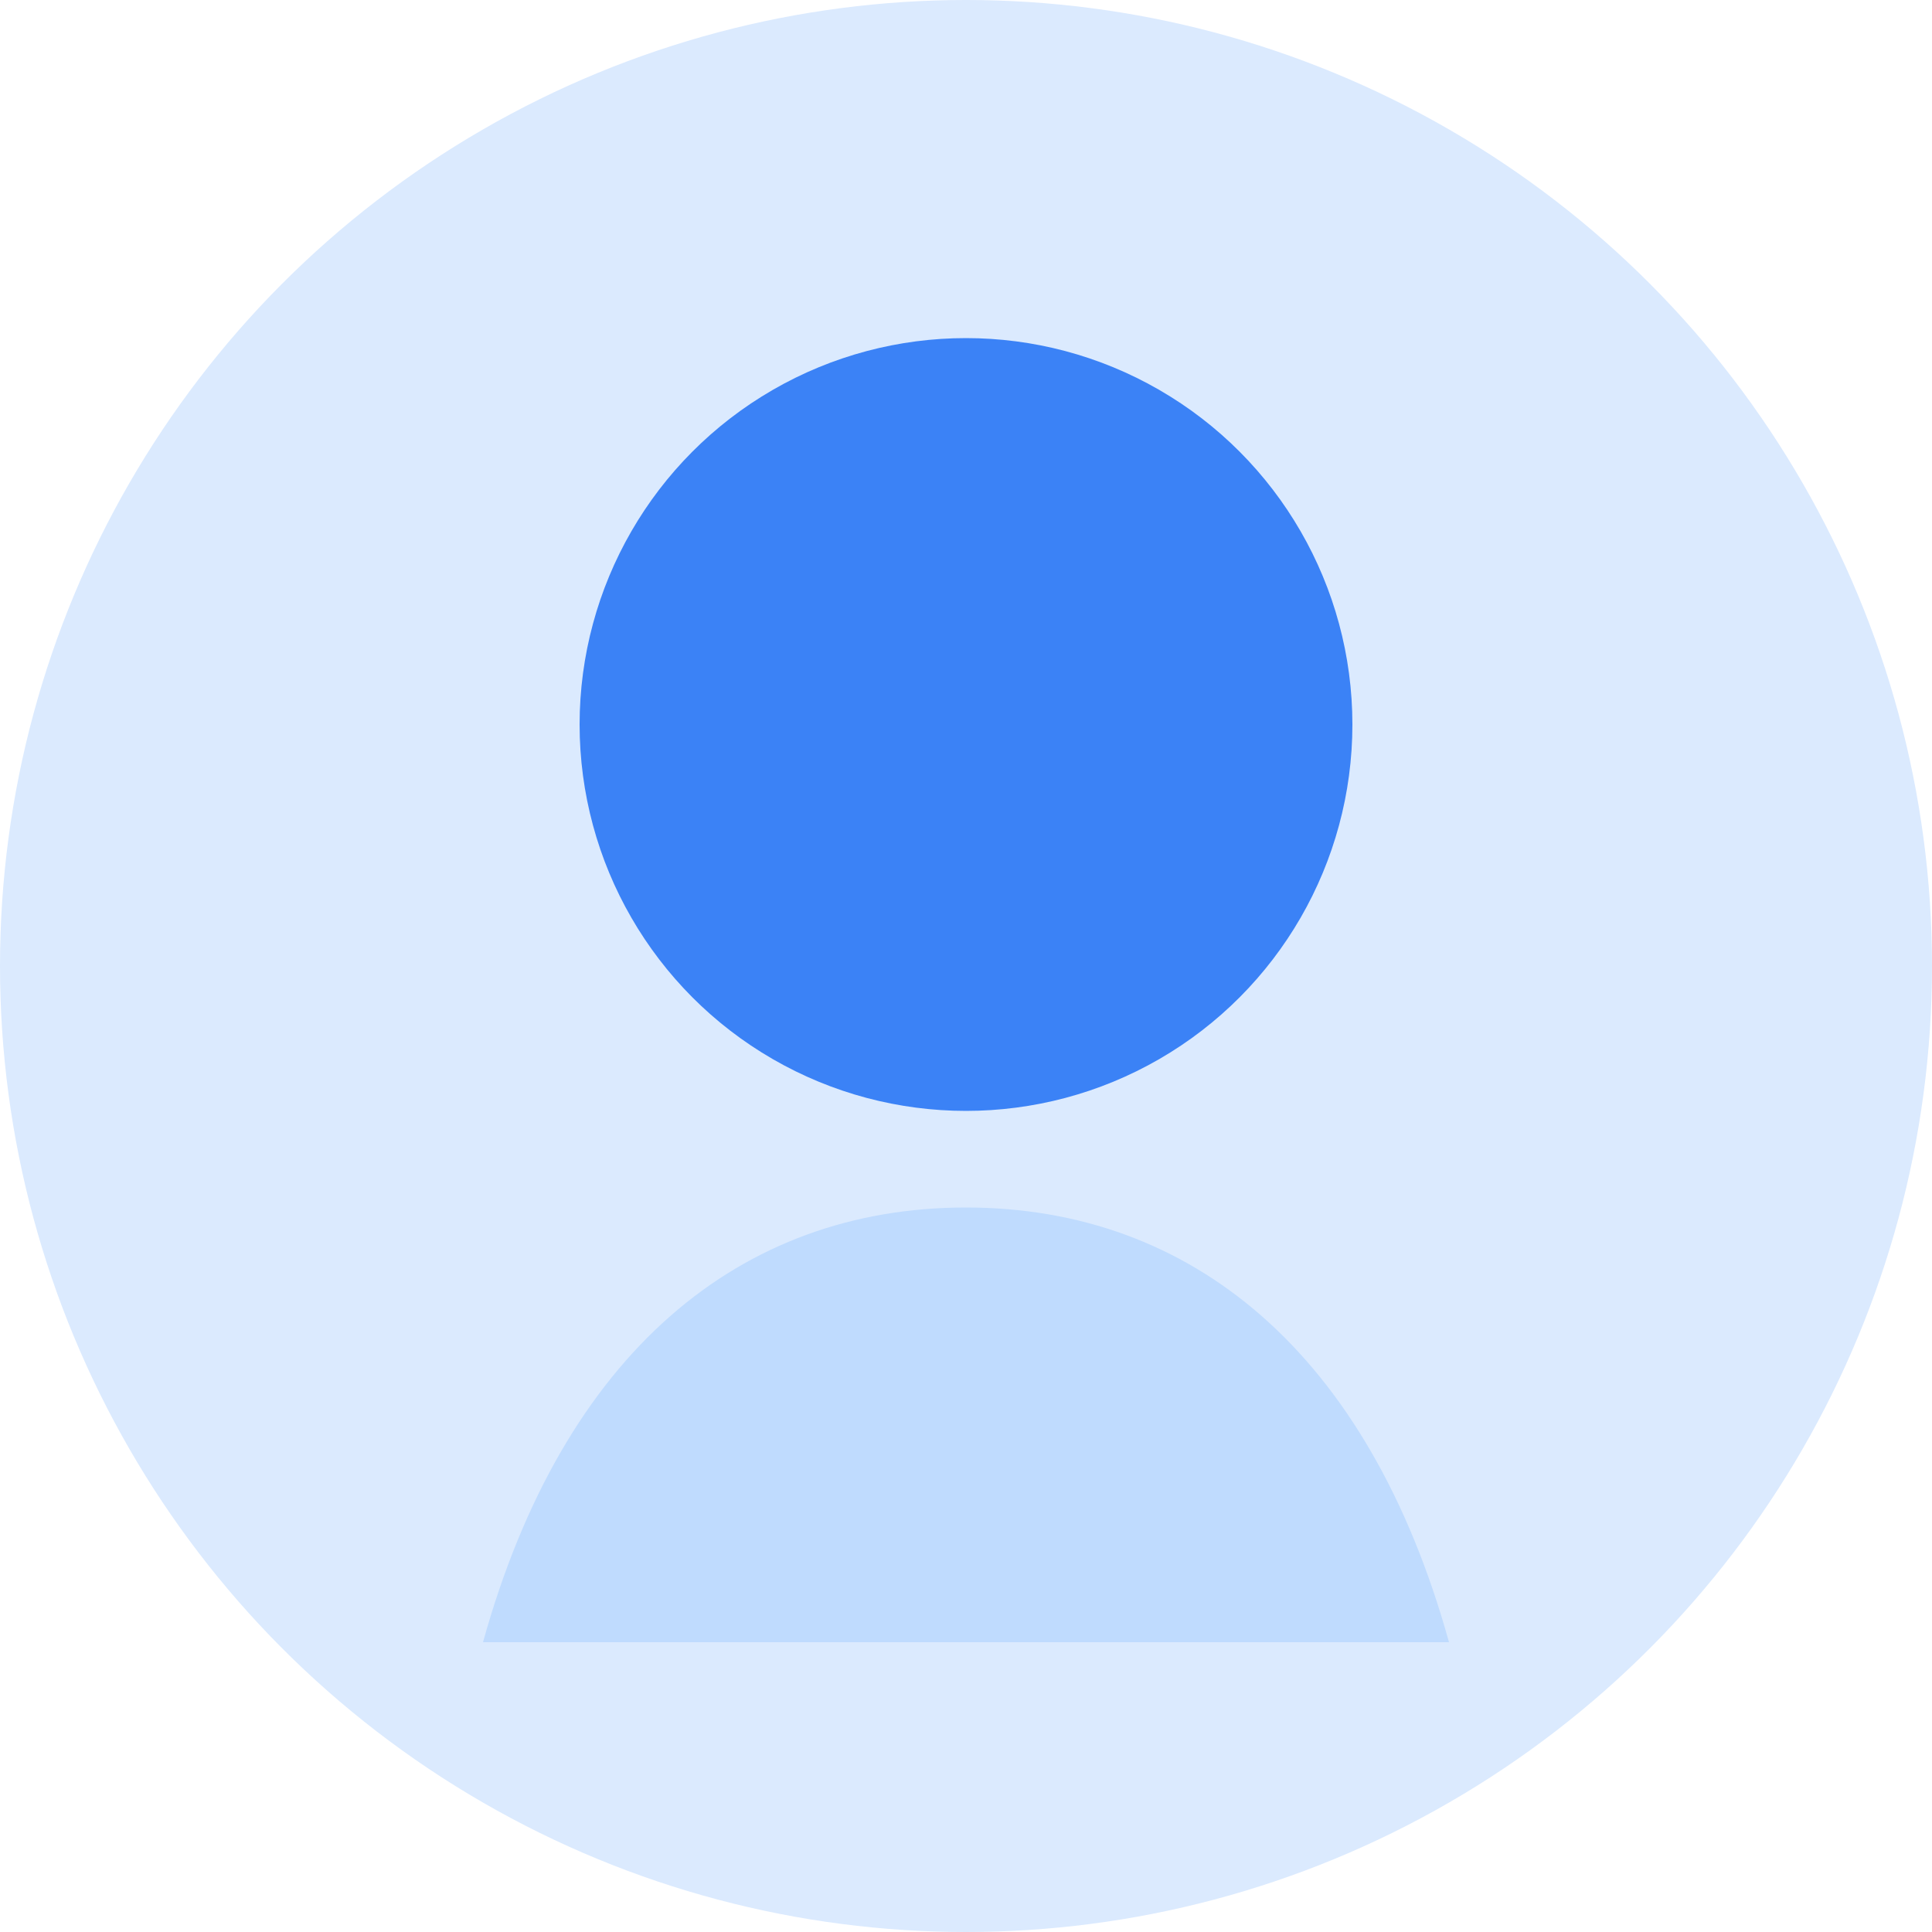 <svg width="80" height="80" viewBox="0 0 80 80" fill="none" xmlns="http://www.w3.org/2000/svg">
  <circle cx="40" cy="40" r="40" fill="#DBEAFE"/>
  <circle cx="40" cy="30" r="16" fill="#3B82F6"/>
  <path d="M20 68C23.333 56 30.667 50 40 50C49.333 50 56.667 56 60 68" fill="#BFDBFE"/>
</svg>

